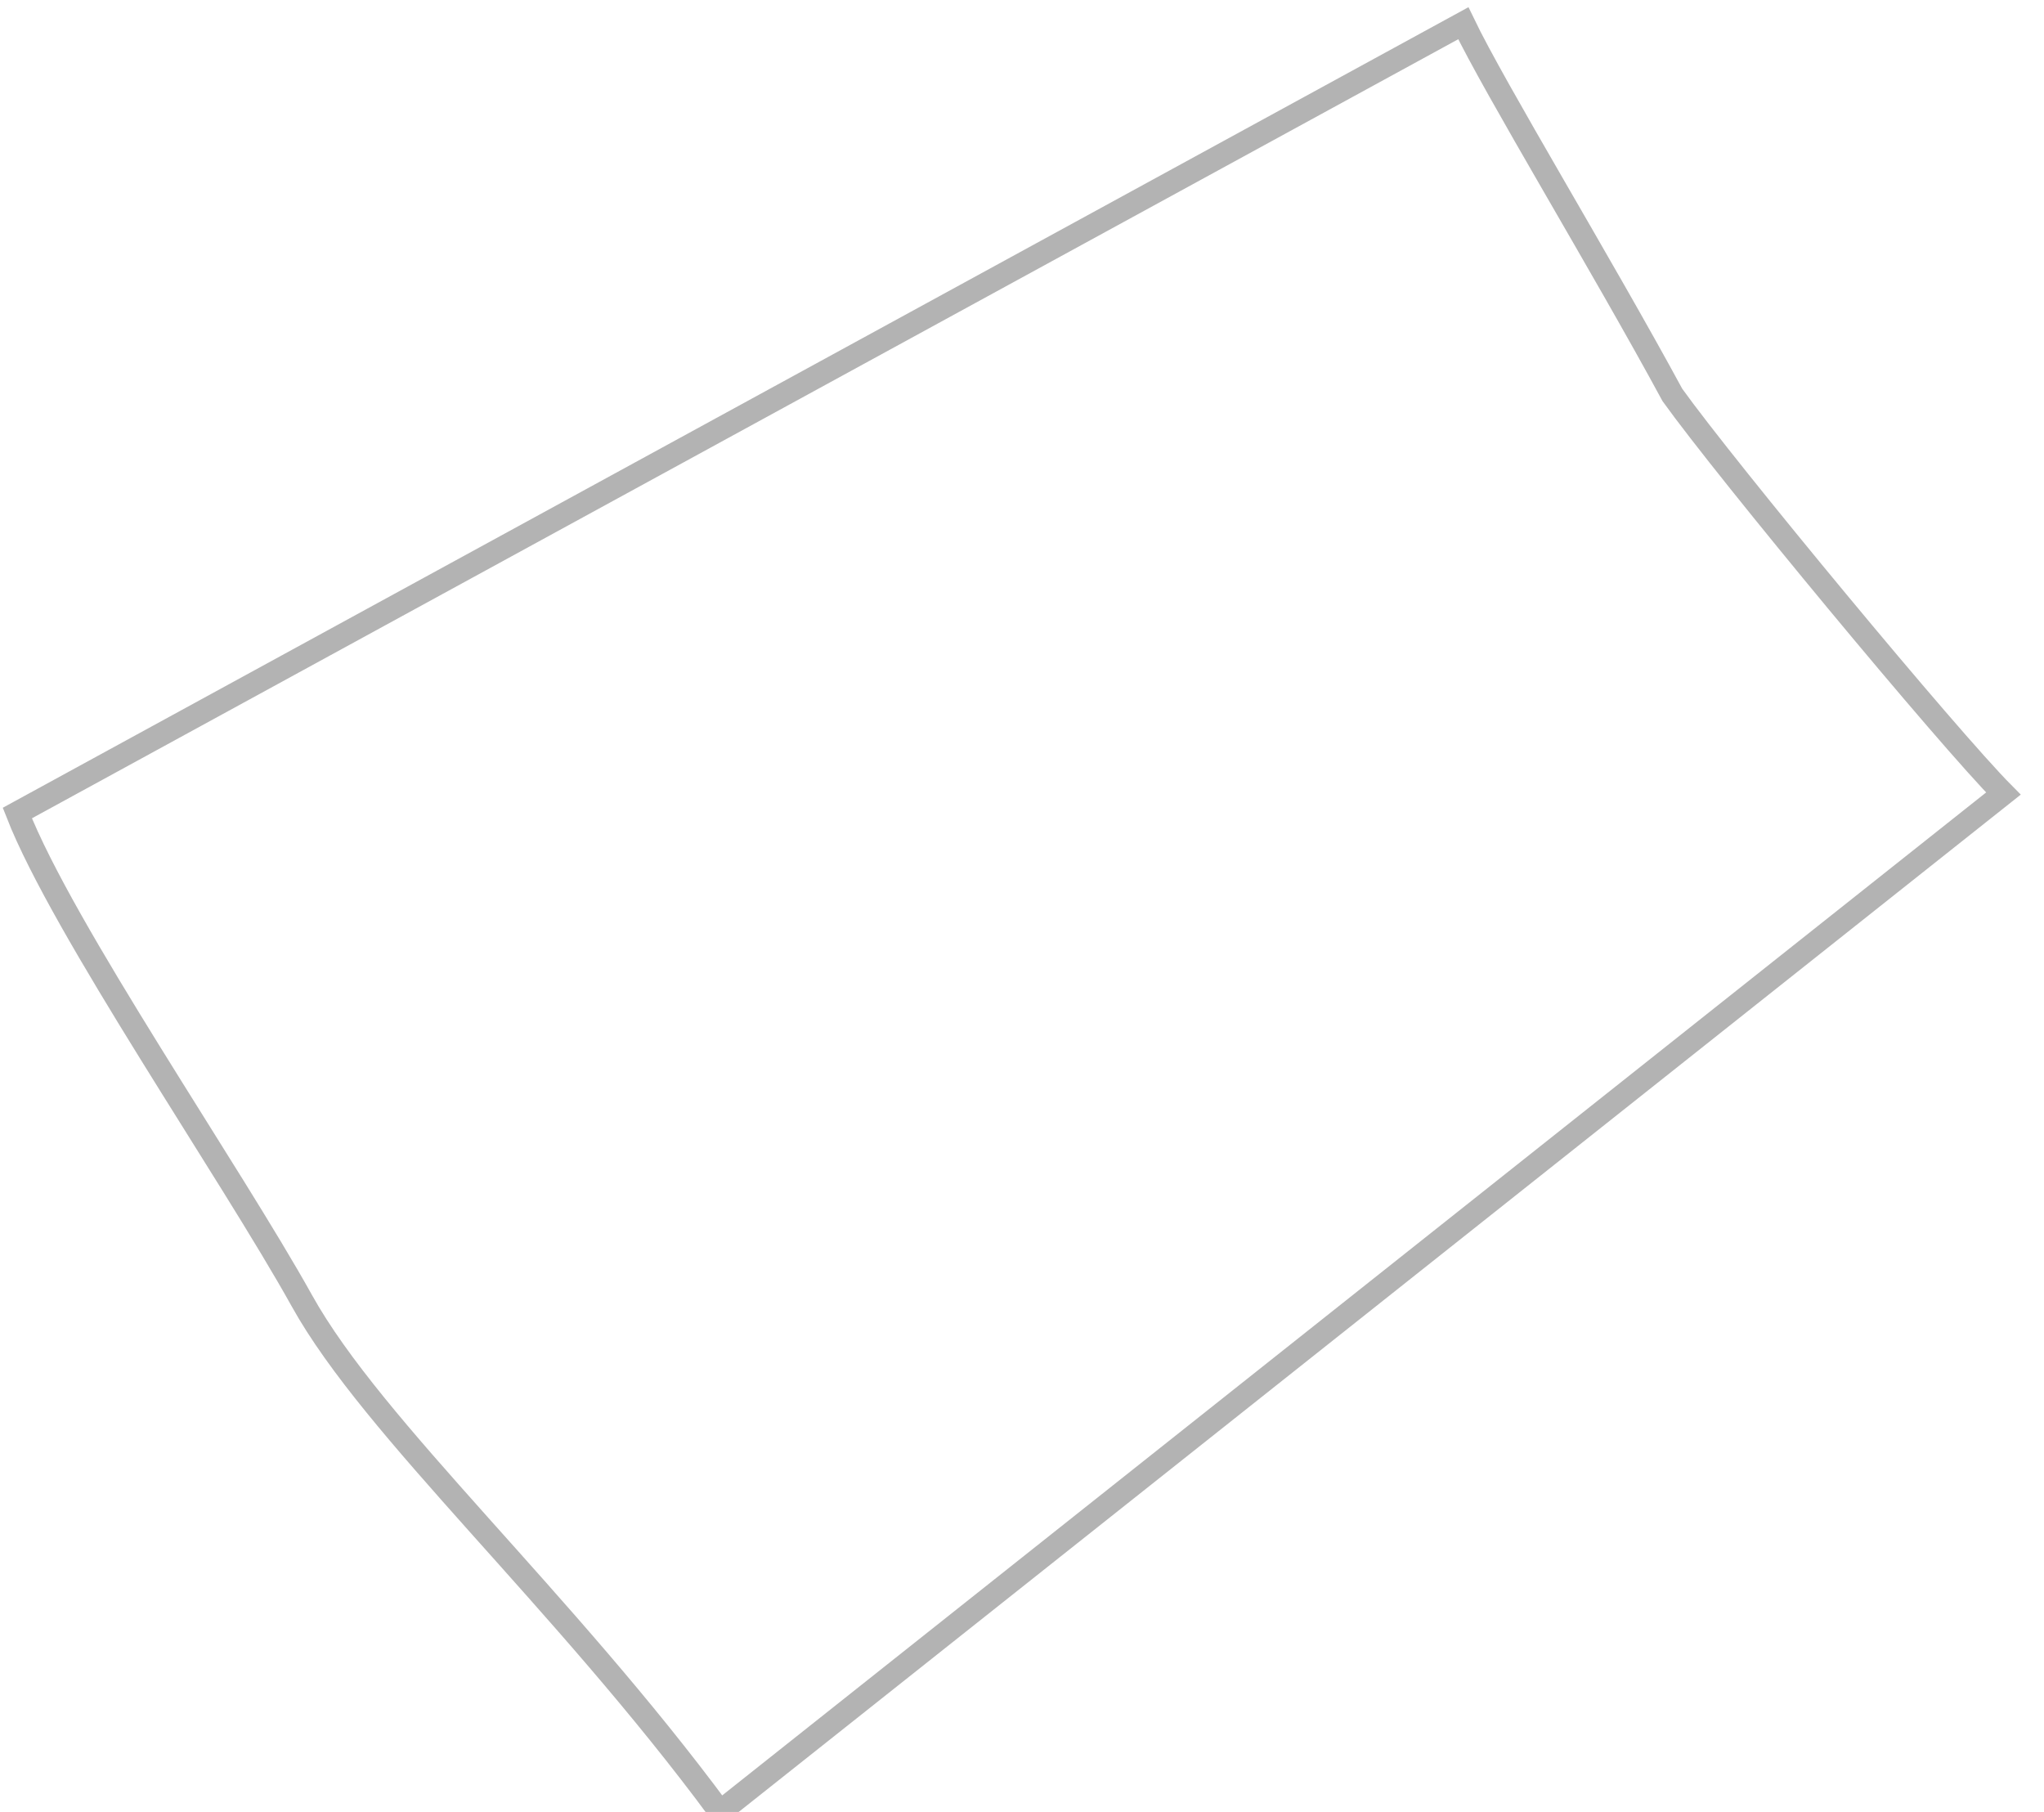 <svg width="44" height="39" viewBox="0 0 44 39" fill="none" xmlns="http://www.w3.org/2000/svg">
<path d="M0.373 17.5C1.35 20.002 4.964 25.236 6.5 28C8.036 30.764 12.1 34.393 15.5 39L43.126 17.081C41.937 15.885 37.165 10.126 36 8.5C34.475 5.685 32.189 1.933 31.5 0.5L0.373 17.5Z" stroke="black" stroke-opacity="0.3" stroke-width="0.5"/>
</svg>
